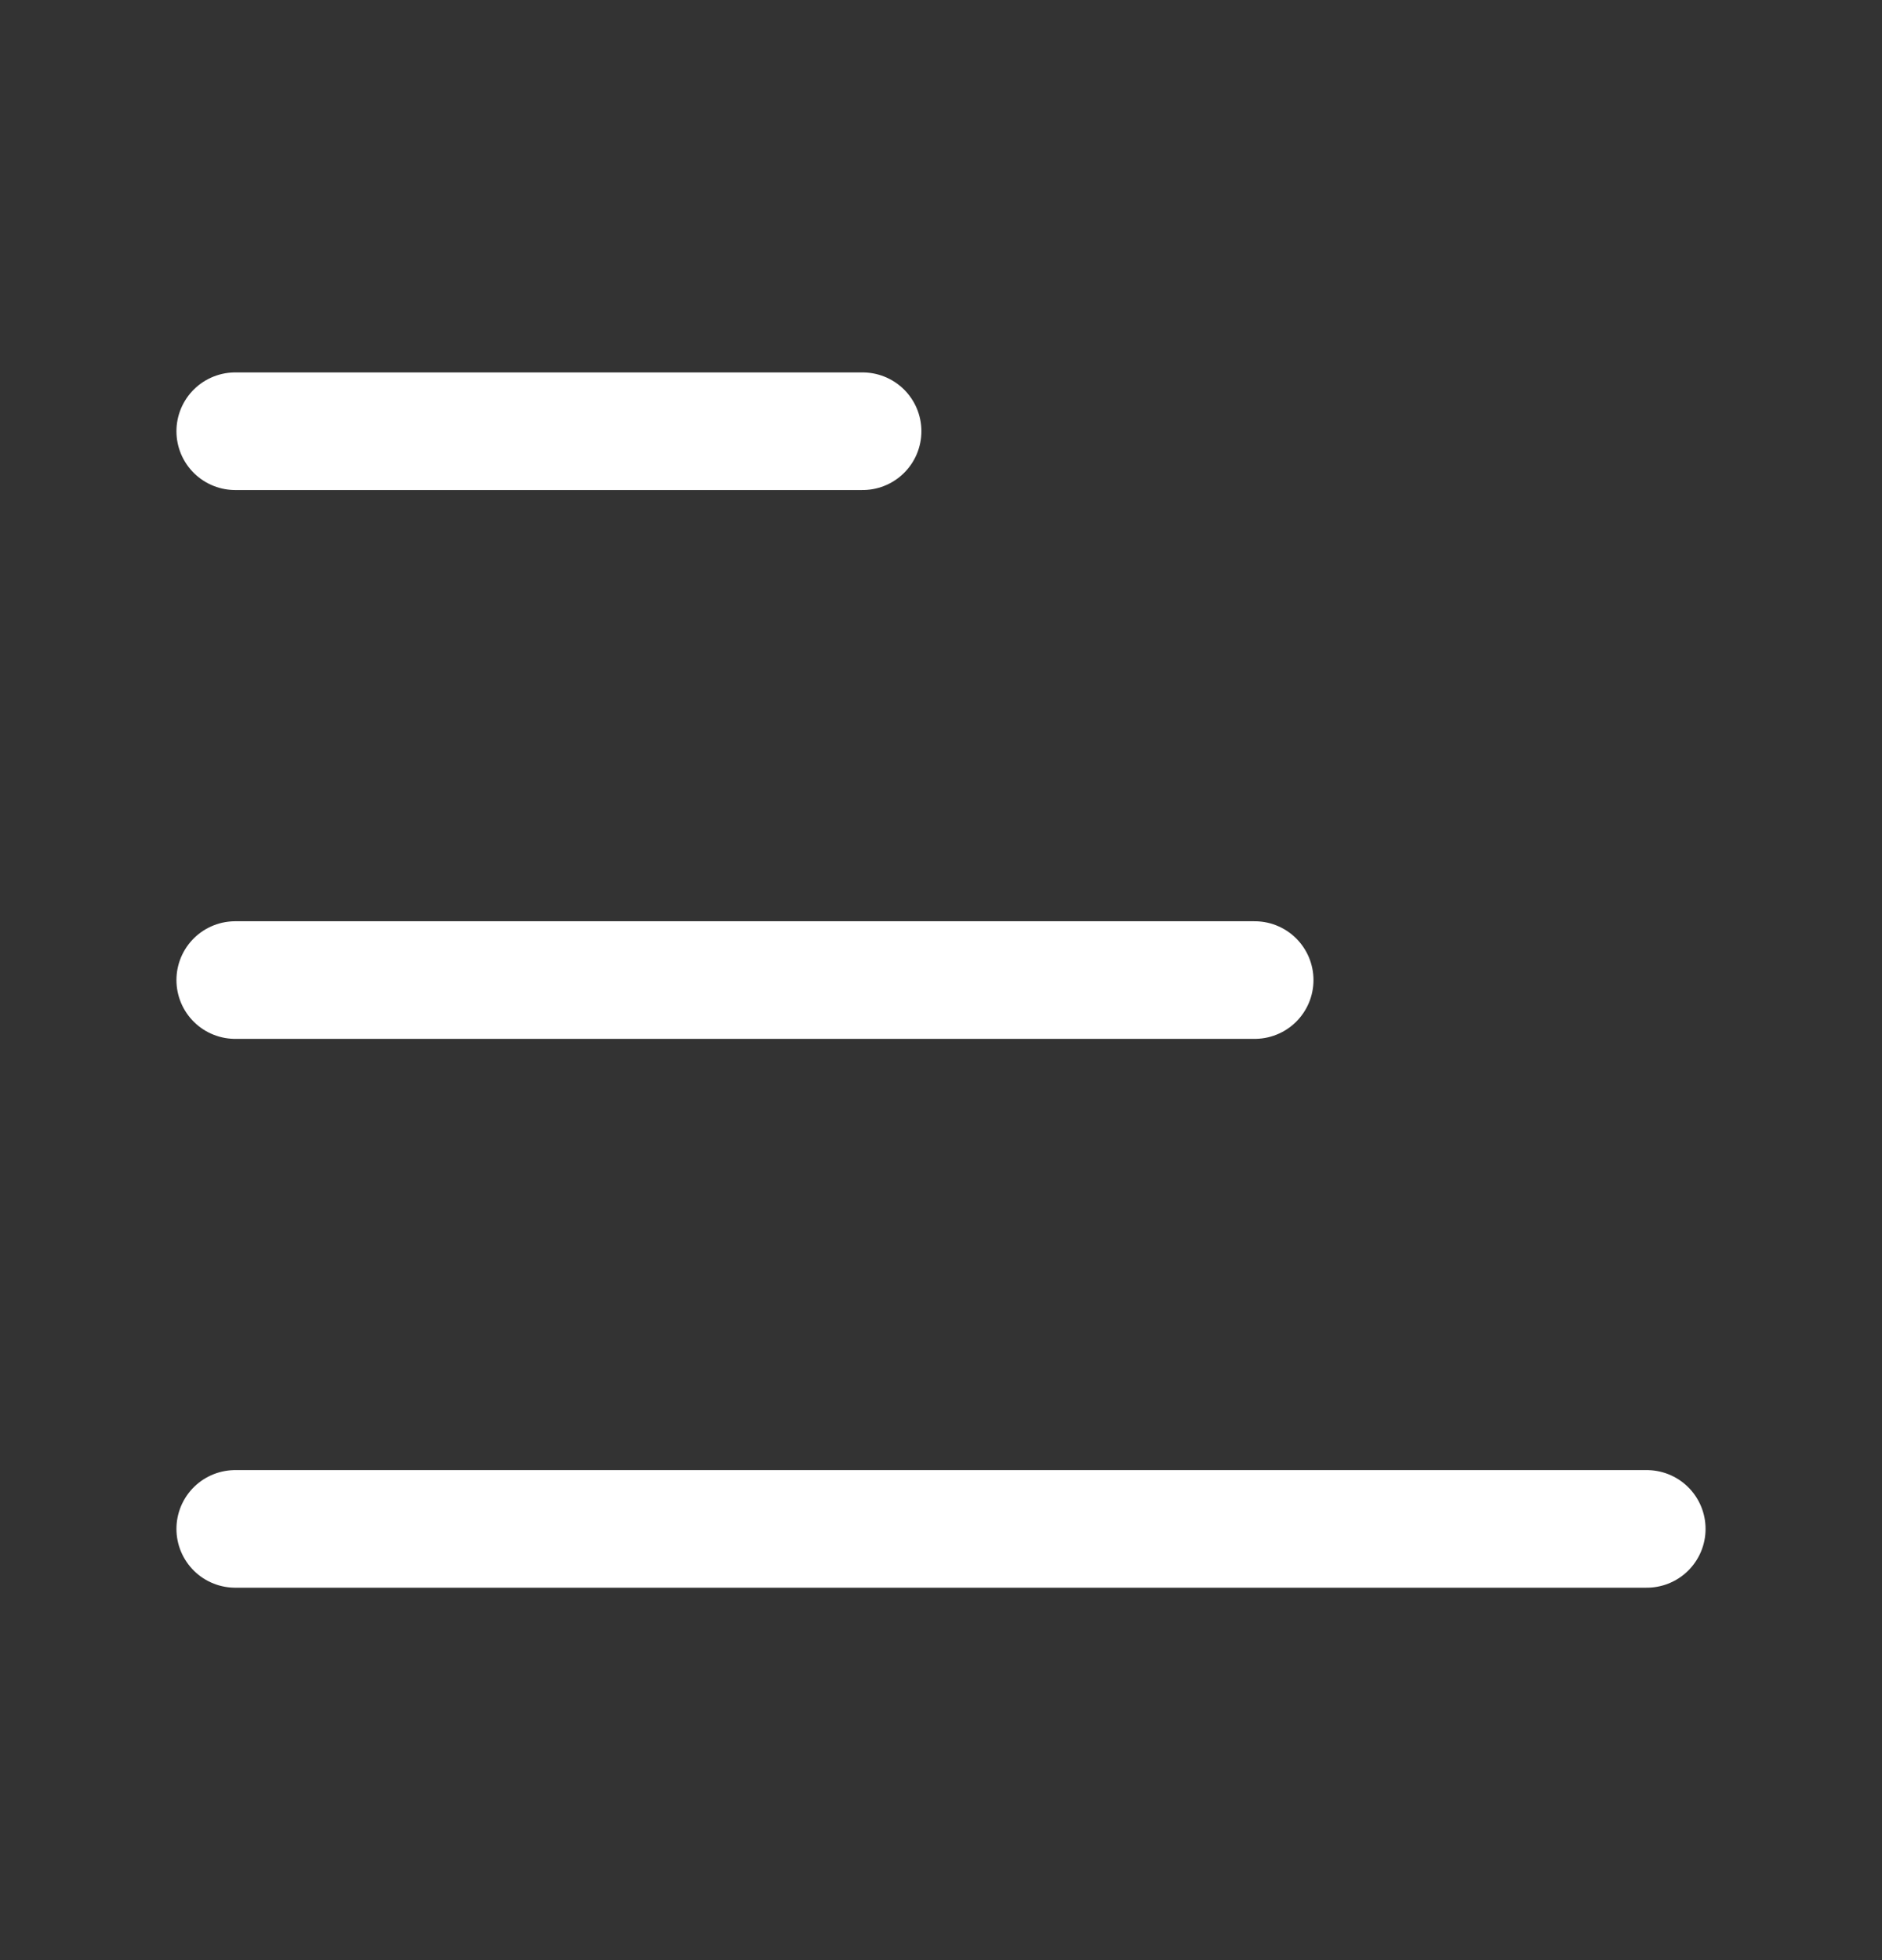 <svg width="24" height="25" viewBox="0 0 24 25" fill="none" xmlns="http://www.w3.org/2000/svg">
<rect x="0" y="0" width="24" height="25" fill="#333333" stroke="none"/>
<g id="icon / iconoir / menu-scale">
<path id="Vector" d="M3 5.5H11" stroke="white" stroke-width="1.5" stroke-linecap="round" stroke-linejoin="round"/>
<path id="Vector_2" d="M3 12.5H16" stroke="white" stroke-width="1.5" stroke-linecap="round" stroke-linejoin="round"/>
<path id="Vector_3" d="M3 19.5H21" stroke="white" stroke-width="1.5" stroke-linecap="round" stroke-linejoin="round"/>
</g>
</svg>
